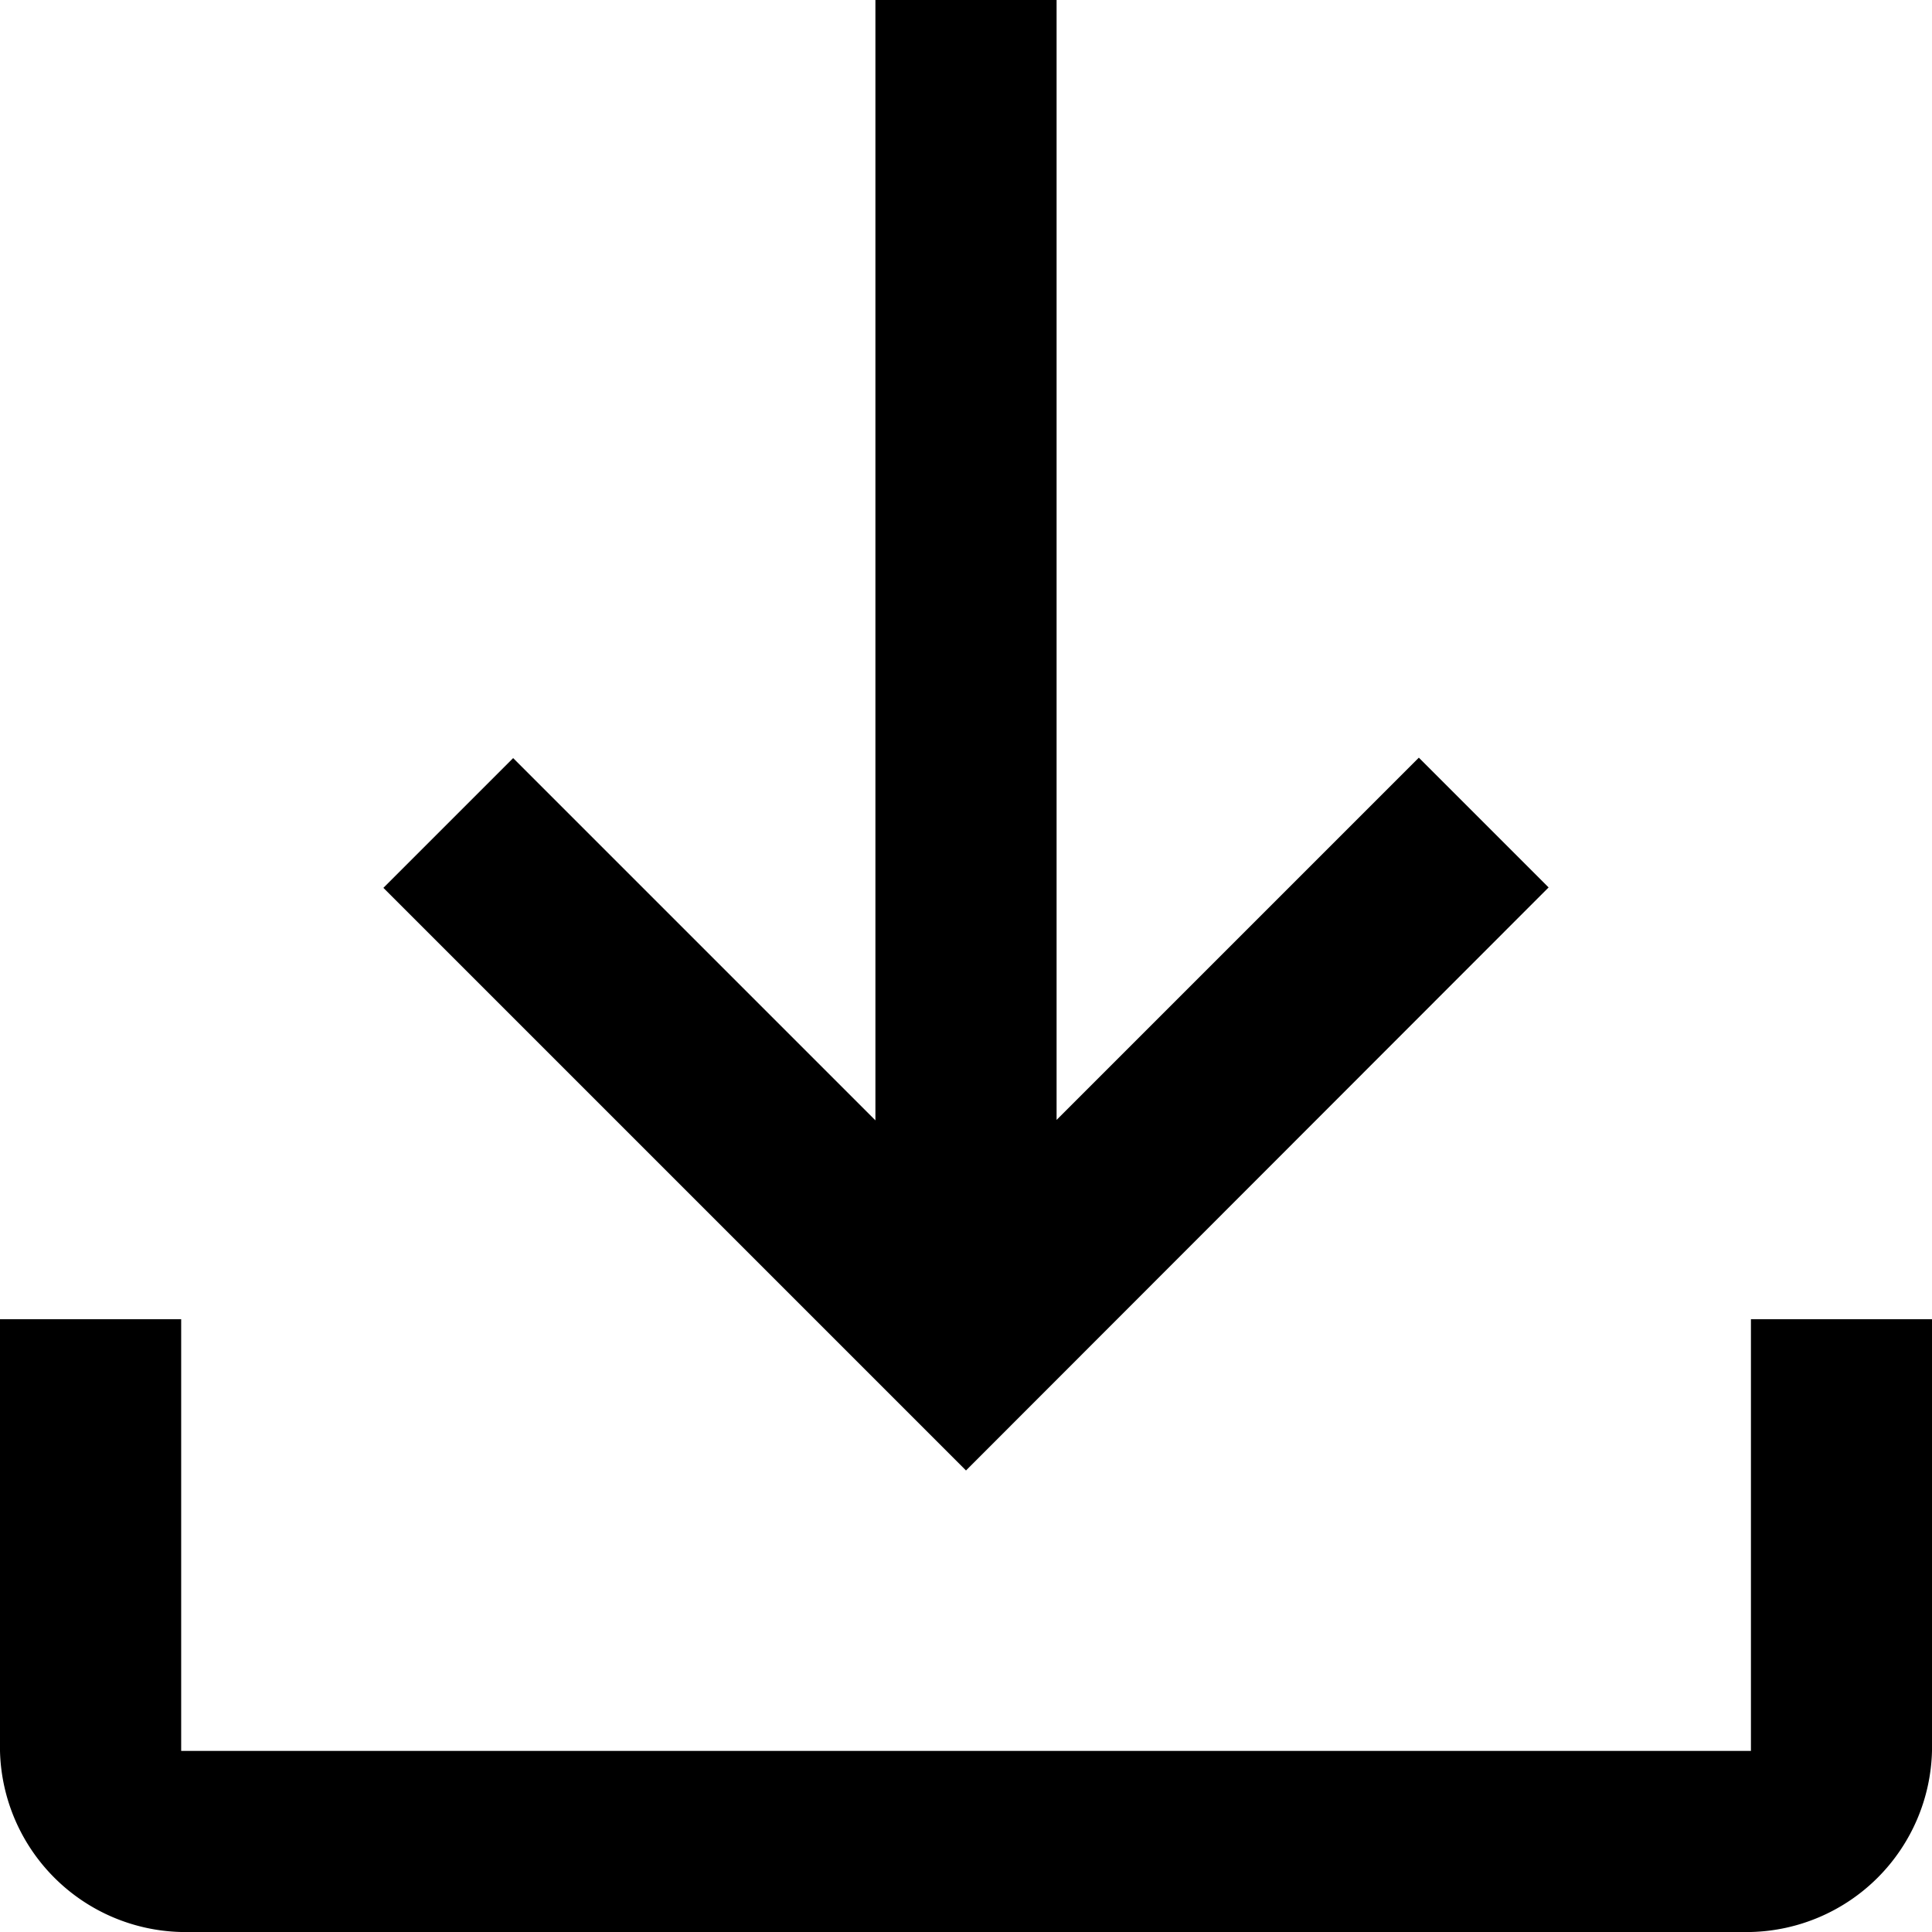 <svg xmlns="http://www.w3.org/2000/svg" width="18" height="18" viewBox="0 0 18 18">
  <path id="download_FILL0_wght400_GRAD0_opsz48" d="M17,21.7l-5.428-5.428,1.209-1.209,3.375,3.375V8h1.688V18.434l3.375-3.375,1.209,1.209ZM9.688,26A1.73,1.73,0,0,1,8,24.313V20.291H9.688v4.022H24.313V20.291H26v4.022A1.73,1.73,0,0,1,24.313,26Z" transform="translate(-8 -8)" fill="currentColor"/>
</svg>